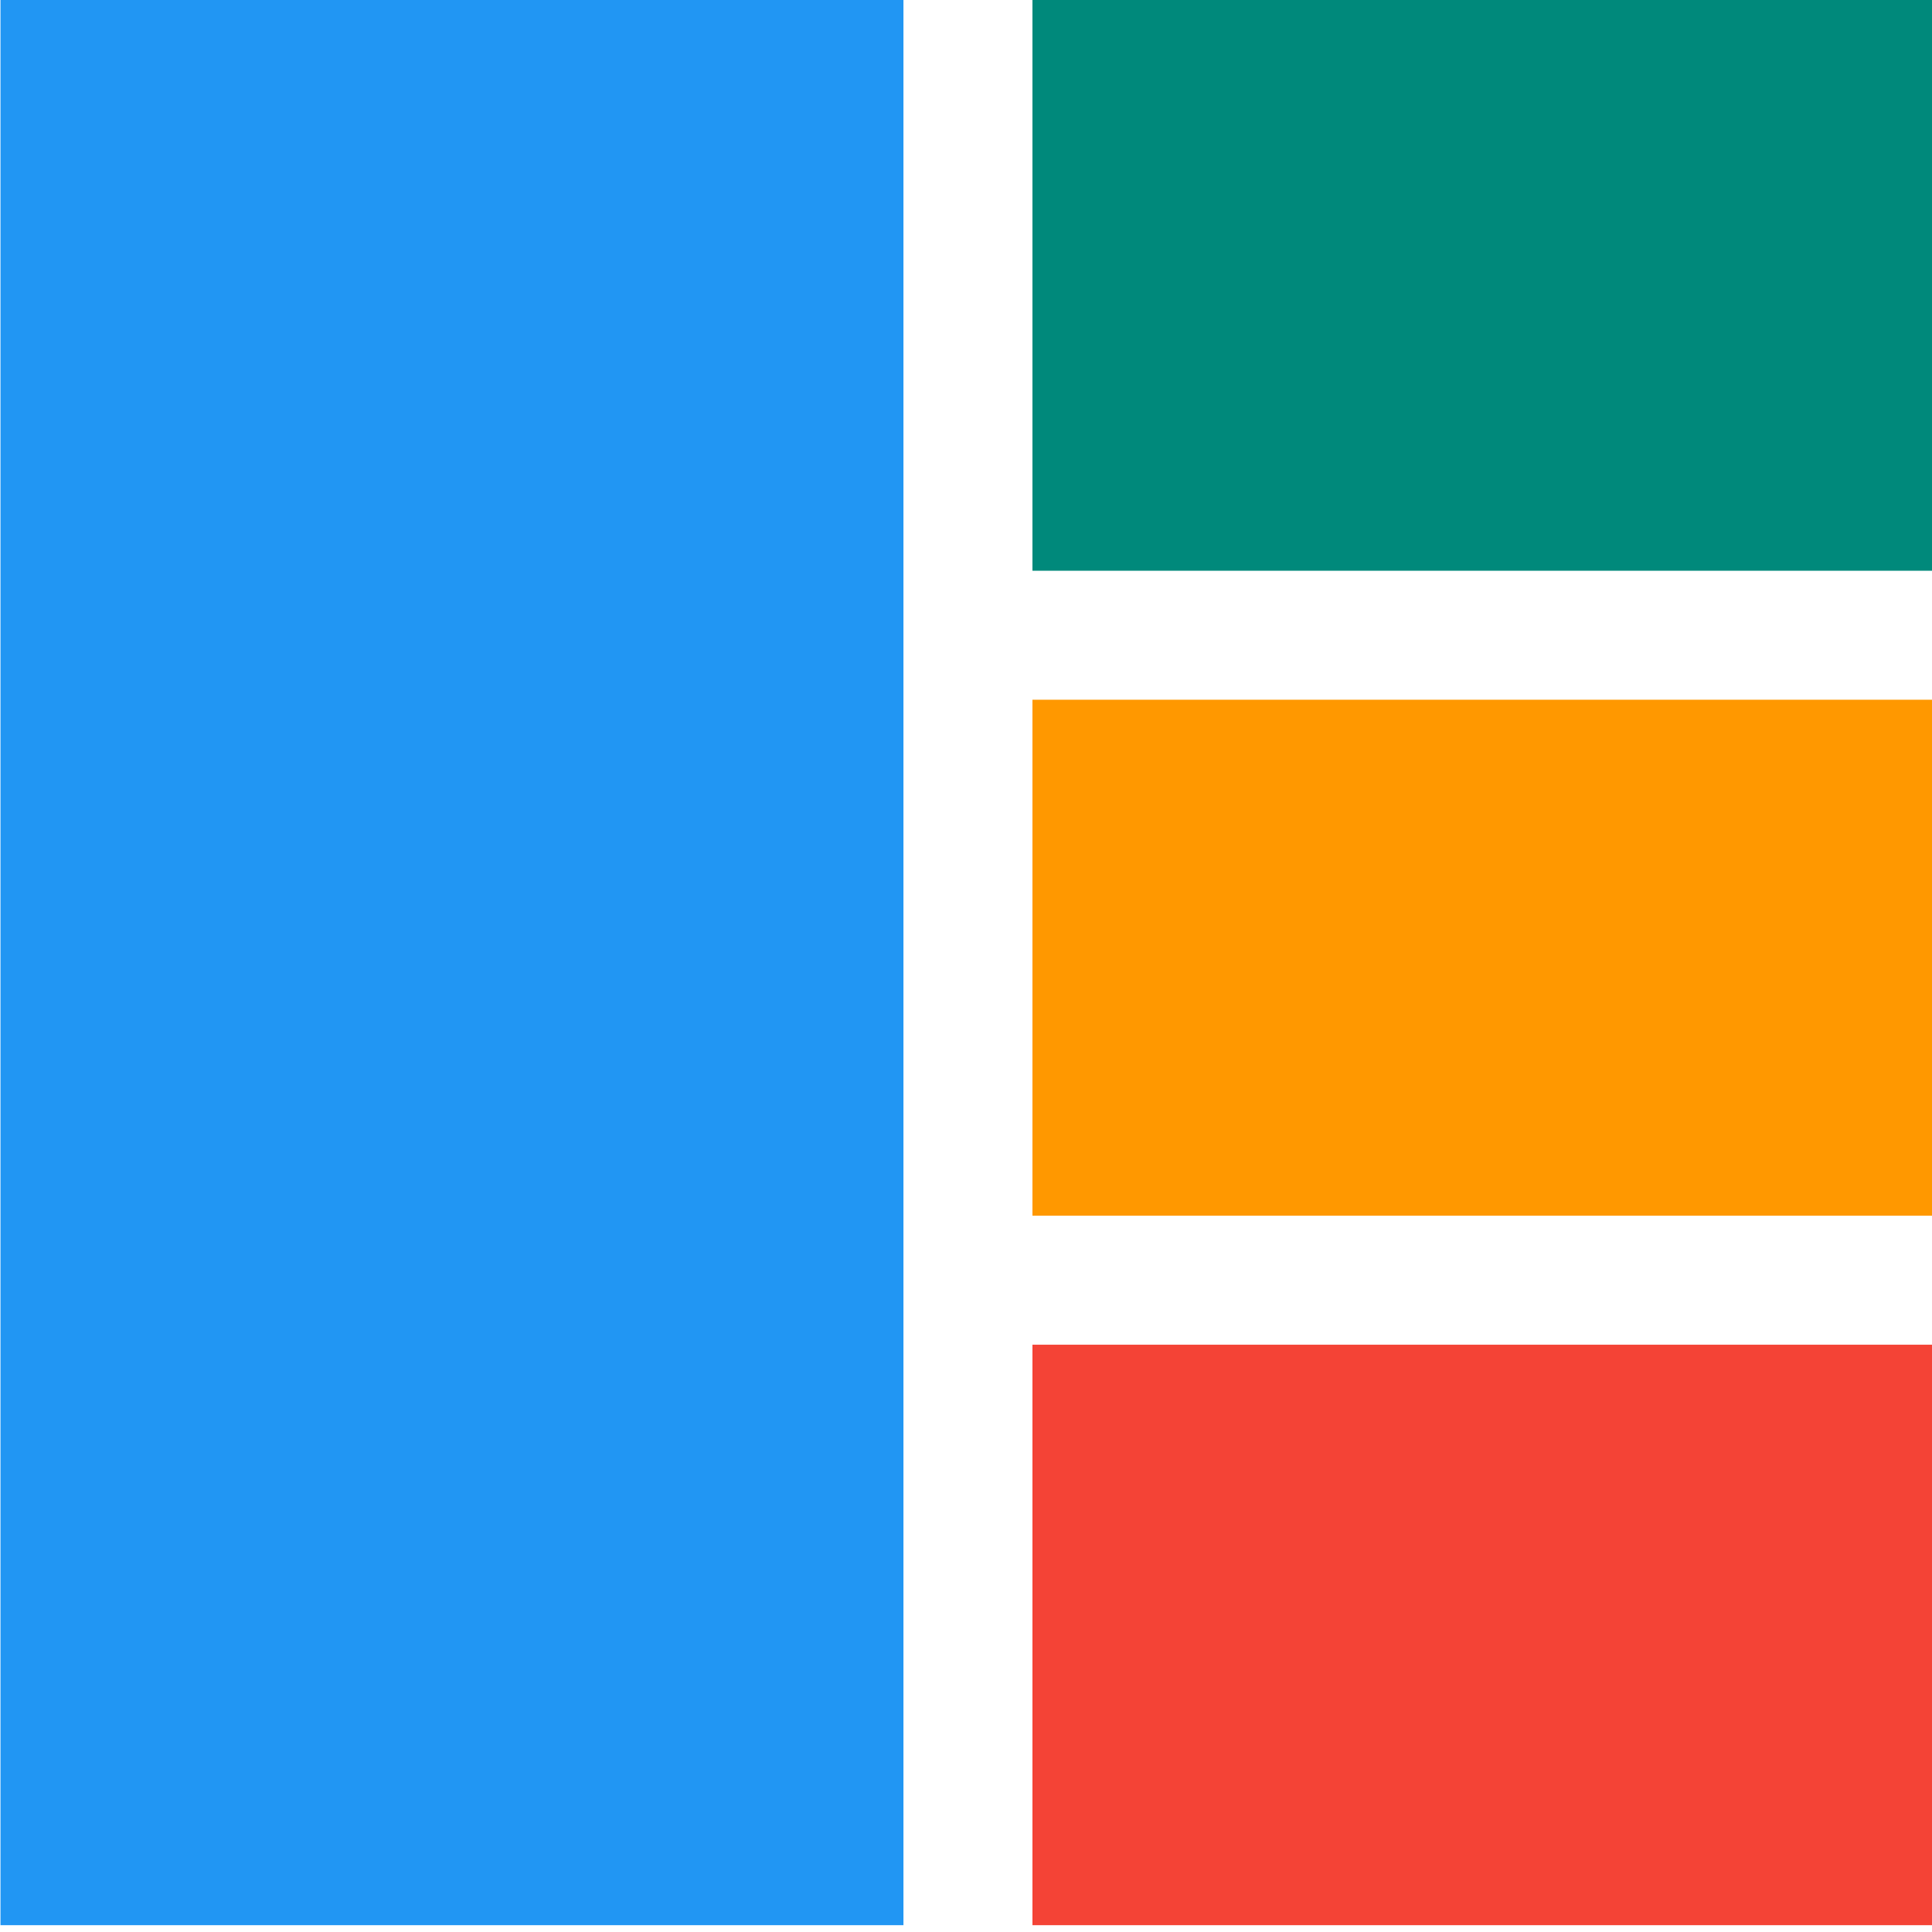 <?xml version="1.0" encoding="UTF-8" standalone="no"?>
<!-- Created with Inkscape (http://www.inkscape.org/) -->

<svg
   width="7.938mm"
   height="7.938mm"
   viewBox="0 0 7.938 7.938"
   version="1.1"
   id="svg1989"
   inkscape:version="1.1.2 (0a00cf5339, 2022-02-04, custom)"
   sodipodi:docname="drawing5.svg"
   xmlns:inkscape="http://www.inkscape.org/namespaces/inkscape"
   xmlns:sodipodi="http://sodipodi.sourceforge.net/DTD/sodipodi-0.dtd"
   xmlns="http://www.w3.org/2000/svg"
   xmlns:svg="http://www.w3.org/2000/svg">
  <sodipodi:namedview
     id="namedview1991"
     pagecolor="#ffffff"
     bordercolor="#666666"
     borderopacity="1.0"
     inkscape:pageshadow="2"
     inkscape:pageopacity="0.0"
     inkscape:pagecheckerboard="0"
     inkscape:document-units="mm"
     showgrid="false"
     inkscape:zoom="0.763461"
     inkscape:cx="189.26966"
     inkscape:cy="22.921931"
     inkscape:window-width="1920"
     inkscape:window-height="1018"
     inkscape:window-x="-6"
     inkscape:window-y="-6"
     inkscape:window-maximized="1"
     inkscape:current-layer="layer1" />
  <defs
     id="defs1986" />
  <g
     inkscape:label="Layer 1"
     inkscape:groupmode="layer"
     id="layer1"
     transform="translate(-54.6,-142.279)">
    <g
       id="g1381"
       style="display:inline"
       transform="matrix(0.265,0,0,0.265,53.277,167.414)">
      <rect
         style="display:inline;fill:#2196f3;fill-opacity:1;stroke-width:0.42"
         id="rect1528"
         width="14"
         height="30"
         x="5"
         y="-95" />
      <rect
         y="-74"
         x="21"
         height="9"
         width="14"
         id="rect1530"
         style="display:inline;fill:#f44336;fill-opacity:1;stroke-width:0.42" />
      <rect
         style="display:inline;fill:#ff9800;fill-opacity:1;stroke-width:0.42"
         id="rect1532"
         width="14"
         height="8"
         x="21"
         y="-84" />
      <rect
         y="-95"
         x="21"
         height="9"
         width="14"
         id="rect1534"
         style="display:inline;fill:#00897b;fill-opacity:1;stroke-width:0.42" />
    </g>
  </g>
</svg>
